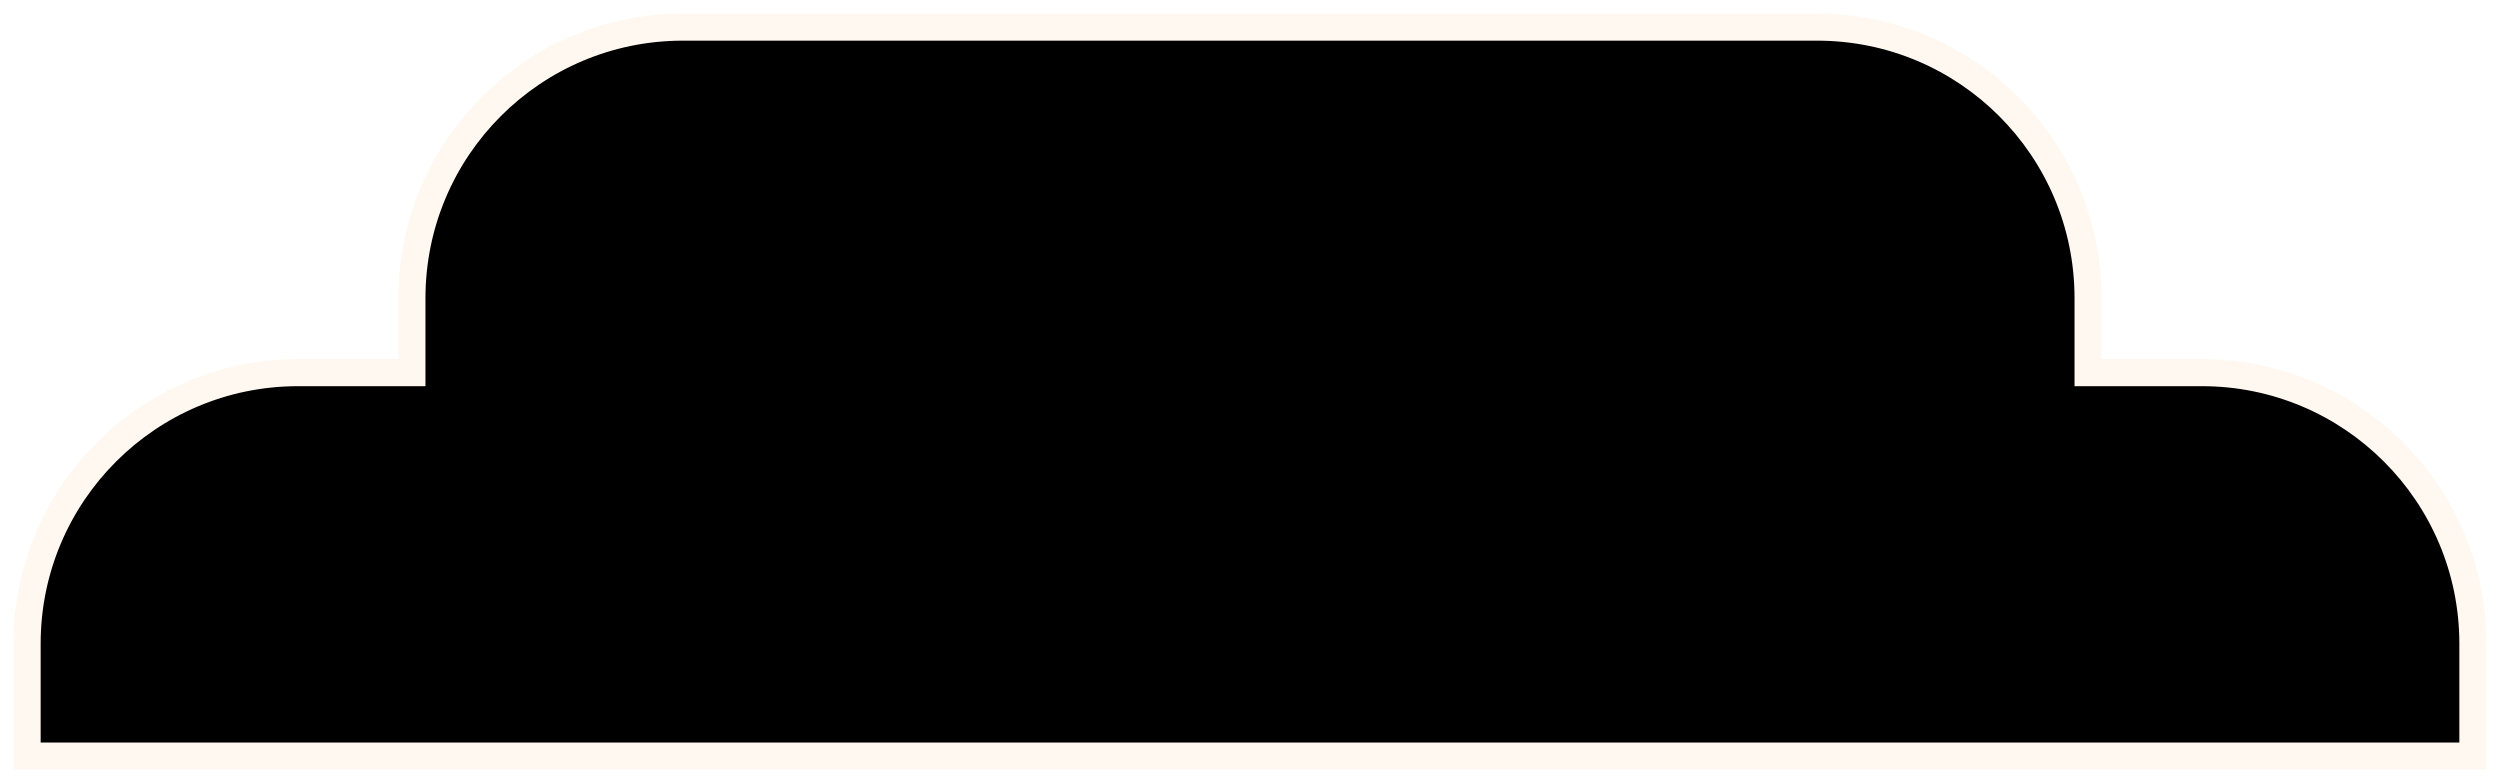 <svg width="1845" height="578" viewBox="0 0 1845 578" fill="none" xmlns="http://www.w3.org/2000/svg">
<g filter="url(#filter0_d_669_22532)">
<mask id="path-1-outside-1_669_22532" maskUnits="userSpaceOnUse" x="10" y="16" width="1825" height="558" fill="black">
<rect fill="white" x="10" y="16" width="1825" height="558"/>
<path fill-rule="evenodd" clip-rule="evenodd" d="M504 26C393.543 26 304 115.543 304 226V281H220C109.543 281 20 370.543 20 481V564H504H689H1156H1341H1825V481C1825 370.543 1735.46 281 1625 281H1541V226C1541 115.543 1451.46 26 1341 26H504Z"/>
</mask>
<path fill-rule="evenodd" clip-rule="evenodd" d="M504 26C393.543 26 304 115.543 304 226V281H220C109.543 281 20 370.543 20 481V564H504H689H1156H1341H1825V481C1825 370.543 1735.46 281 1625 281H1541V226C1541 115.543 1451.46 26 1341 26H504Z" fill="black"/>
<path d="M304 281V291H314V281H304ZM20 564H10V574H20V564ZM1825 564V574H1835V564H1825ZM1541 281H1531V291H1541V281ZM314 226C314 121.066 399.066 36 504 36V16C388.02 16 294 110.02 294 226H314ZM314 281V226H294V281H314ZM304 271H220V291H304V271ZM220 271C104.02 271 10 365.02 10 481H30C30 376.066 115.066 291 220 291V271ZM10 481V564H30V481H10ZM20 574H504V554H20V574ZM504 574H689V554H504V574ZM1156 554H689V574H1156V554ZM1156 574H1341V554H1156V574ZM1341 574H1825V554H1341V574ZM1835 564V481H1815V564H1835ZM1835 481C1835 365.02 1740.98 271 1625 271V291C1729.93 291 1815 376.066 1815 481H1835ZM1625 271H1541V291H1625V271ZM1531 226V281H1551V226H1531ZM1341 36C1445.93 36 1531 121.066 1531 226H1551C1551 110.02 1456.98 16 1341 16V36ZM504 36H1341V16H504V36Z" fill="#FFF8F1" mask="url(#path-1-outside-1_669_22532)"/>
</g>
<defs>
<filter id="filter0_d_669_22532" x="0" y="0" width="1845" height="578" filterUnits="userSpaceOnUse" color-interpolation-filters="sRGB">
<feFlood flood-opacity="0" result="BackgroundImageFix"/>
<feColorMatrix in="SourceAlpha" type="matrix" values="0 0 0 0 0 0 0 0 0 0 0 0 0 0 0 0 0 0 127 0" result="hardAlpha"/>
<feMorphology radius="10" operator="dilate" in="SourceAlpha" result="effect1_dropShadow_669_22532"/>
<feOffset dy="-6"/>
<feComposite in2="hardAlpha" operator="out"/>
<feColorMatrix type="matrix" values="0 0 0 0 0.988 0 0 0 0 0.953 0 0 0 0 0.918 0 0 0 1 0"/>
<feBlend mode="normal" in2="BackgroundImageFix" result="effect1_dropShadow_669_22532"/>
<feBlend mode="normal" in="SourceGraphic" in2="effect1_dropShadow_669_22532" result="shape"/>
</filter>
</defs>
</svg>
